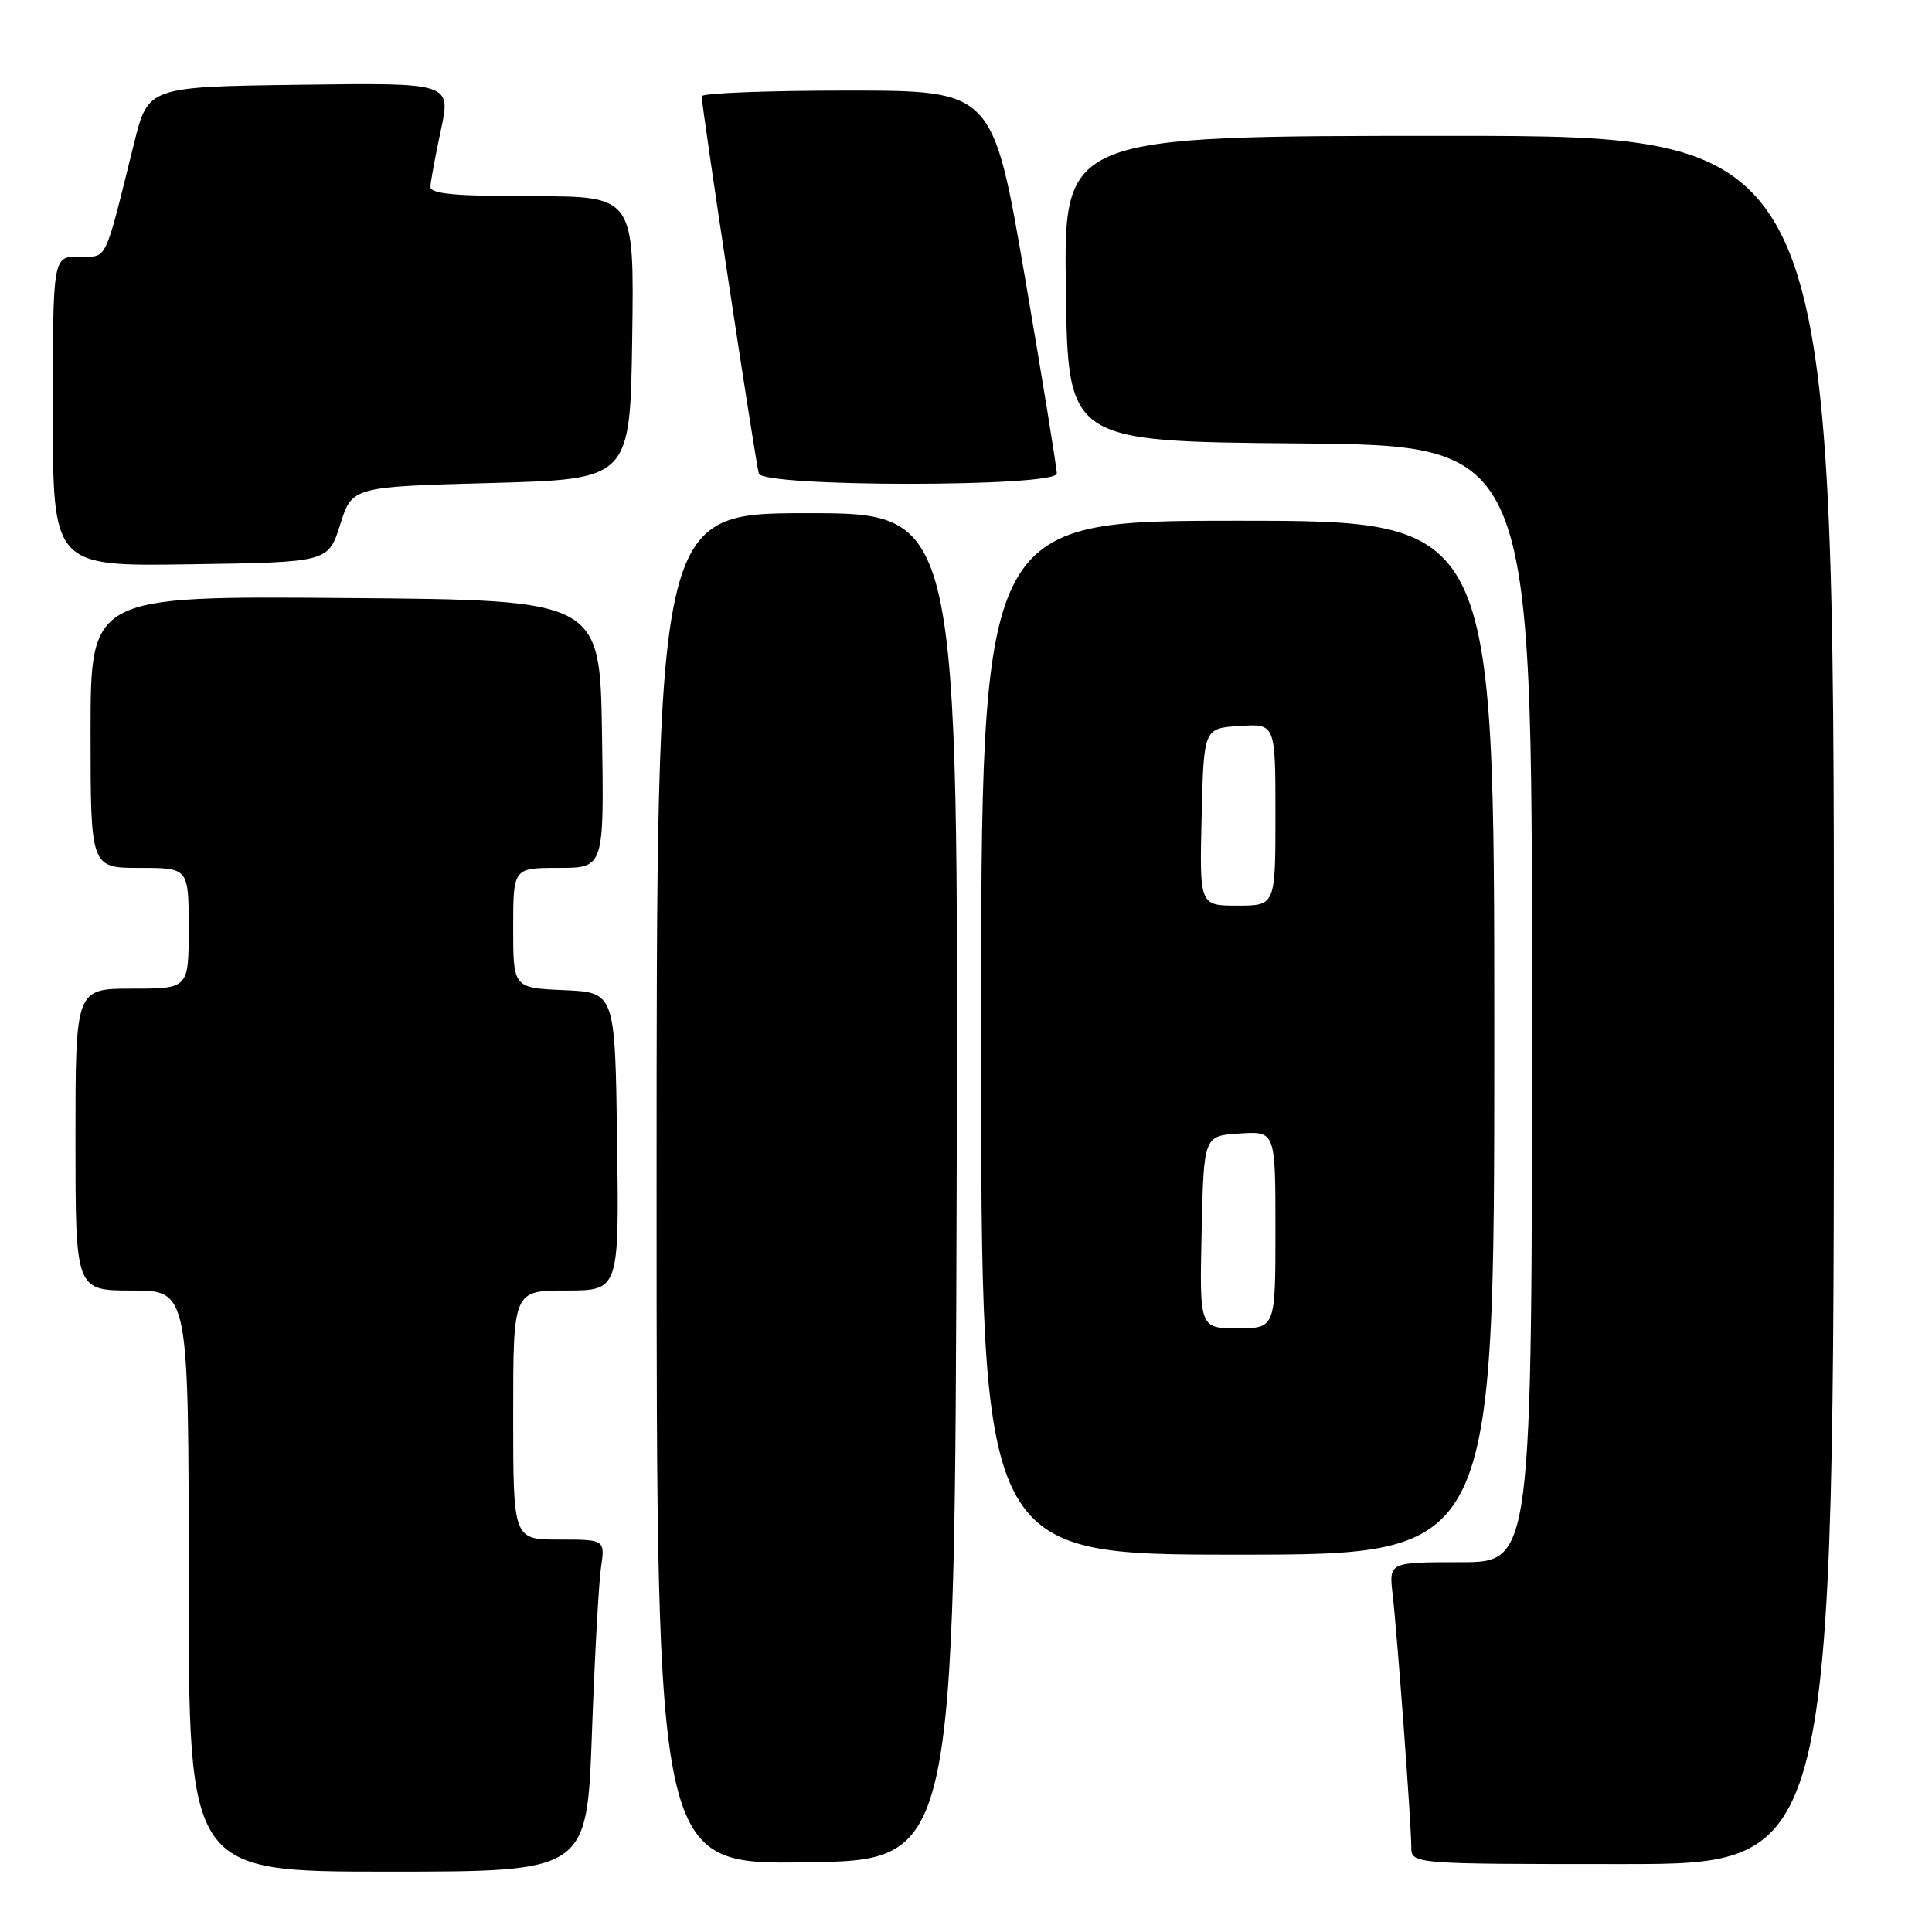 <?xml version="1.0" encoding="UTF-8" standalone="no"?>
<!DOCTYPE svg PUBLIC "-//W3C//DTD SVG 1.1//EN" "http://www.w3.org/Graphics/SVG/1.1/DTD/svg11.dtd" >
<svg xmlns="http://www.w3.org/2000/svg" xmlns:xlink="http://www.w3.org/1999/xlink" version="1.1" viewBox="0 0 256 256">
 <g >
 <path fill="currentColor"
d=" M 78.43 229.75 C 78.79 219.71 79.33 209.81 79.63 207.75 C 80.18 204.00 80.18 204.00 74.09 204.00 C 68.00 204.00 68.00 204.00 68.00 187.50 C 68.00 171.00 68.00 171.00 75.02 171.00 C 82.04 171.00 82.04 171.00 81.77 151.25 C 81.50 131.50 81.50 131.50 74.75 131.20 C 68.00 130.91 68.00 130.91 68.00 122.95 C 68.00 115.00 68.00 115.00 74.02 115.00 C 80.05 115.00 80.05 115.00 79.77 97.25 C 79.50 79.50 79.50 79.50 45.75 79.24 C 12.00 78.97 12.00 78.97 12.00 96.99 C 12.00 115.00 12.00 115.00 18.50 115.00 C 25.00 115.00 25.00 115.00 25.00 123.00 C 25.00 131.00 25.00 131.00 17.50 131.00 C 10.00 131.00 10.00 131.00 10.00 151.00 C 10.00 171.00 10.00 171.00 17.50 171.00 C 25.00 171.00 25.00 171.00 25.00 209.50 C 25.00 248.00 25.00 248.00 51.38 248.00 C 77.77 248.00 77.77 248.00 78.43 229.75 Z  M 126.76 157.25 C 127.01 68.00 127.01 68.00 107.01 68.00 C 87.00 68.00 87.00 68.00 87.00 157.52 C 87.00 247.04 87.00 247.04 106.75 246.77 C 126.50 246.50 126.50 246.50 126.76 157.25 Z  M 243.00 132.50 C 243.00 18.00 243.00 18.00 191.98 18.00 C 140.96 18.00 140.96 18.00 141.23 38.25 C 141.50 58.50 141.50 58.50 172.25 58.76 C 203.00 59.03 203.00 59.03 203.00 133.01 C 203.00 207.00 203.00 207.00 193.52 207.00 C 184.04 207.00 184.04 207.00 184.53 211.25 C 185.15 216.64 187.00 241.64 187.00 244.70 C 187.00 247.00 187.00 247.00 215.00 247.00 C 243.00 247.00 243.00 247.00 243.00 132.50 Z  M 198.00 137.50 C 198.00 69.00 198.00 69.00 164.00 69.00 C 130.00 69.00 130.00 69.00 130.00 137.50 C 130.00 206.00 130.00 206.00 164.00 206.00 C 198.00 206.00 198.00 206.00 198.00 137.50 Z  M 45.08 69.50 C 46.66 64.50 46.66 64.50 65.08 64.00 C 83.50 63.50 83.50 63.50 83.77 44.75 C 84.04 26.00 84.04 26.00 70.52 26.00 C 60.35 26.00 57.01 25.69 57.04 24.75 C 57.05 24.06 57.68 20.68 58.42 17.23 C 59.76 10.96 59.76 10.96 39.69 11.23 C 19.62 11.50 19.62 11.50 17.76 19.00 C 13.75 35.14 14.30 34.00 10.46 34.00 C 7.00 34.00 7.00 34.00 7.00 54.52 C 7.00 75.05 7.00 75.05 25.25 74.77 C 43.50 74.50 43.50 74.50 45.08 69.50 Z  M 140.03 62.75 C 140.04 62.06 138.14 50.36 135.81 36.75 C 131.56 12.00 131.56 12.00 112.28 12.00 C 101.68 12.00 92.99 12.34 92.98 12.75 C 92.95 13.99 100.12 61.40 100.55 62.75 C 101.11 64.56 139.99 64.56 140.03 62.75 Z  M 159.22 163.25 C 159.50 150.50 159.50 150.50 164.25 150.20 C 169.00 149.89 169.00 149.89 169.00 162.95 C 169.00 176.00 169.00 176.00 163.97 176.00 C 158.94 176.00 158.94 176.00 159.22 163.25 Z  M 159.22 108.25 C 159.50 96.50 159.50 96.50 164.25 96.20 C 169.00 95.89 169.00 95.89 169.00 107.95 C 169.00 120.00 169.00 120.00 163.97 120.00 C 158.94 120.00 158.94 120.00 159.22 108.25 Z "/>
</g>
</svg>